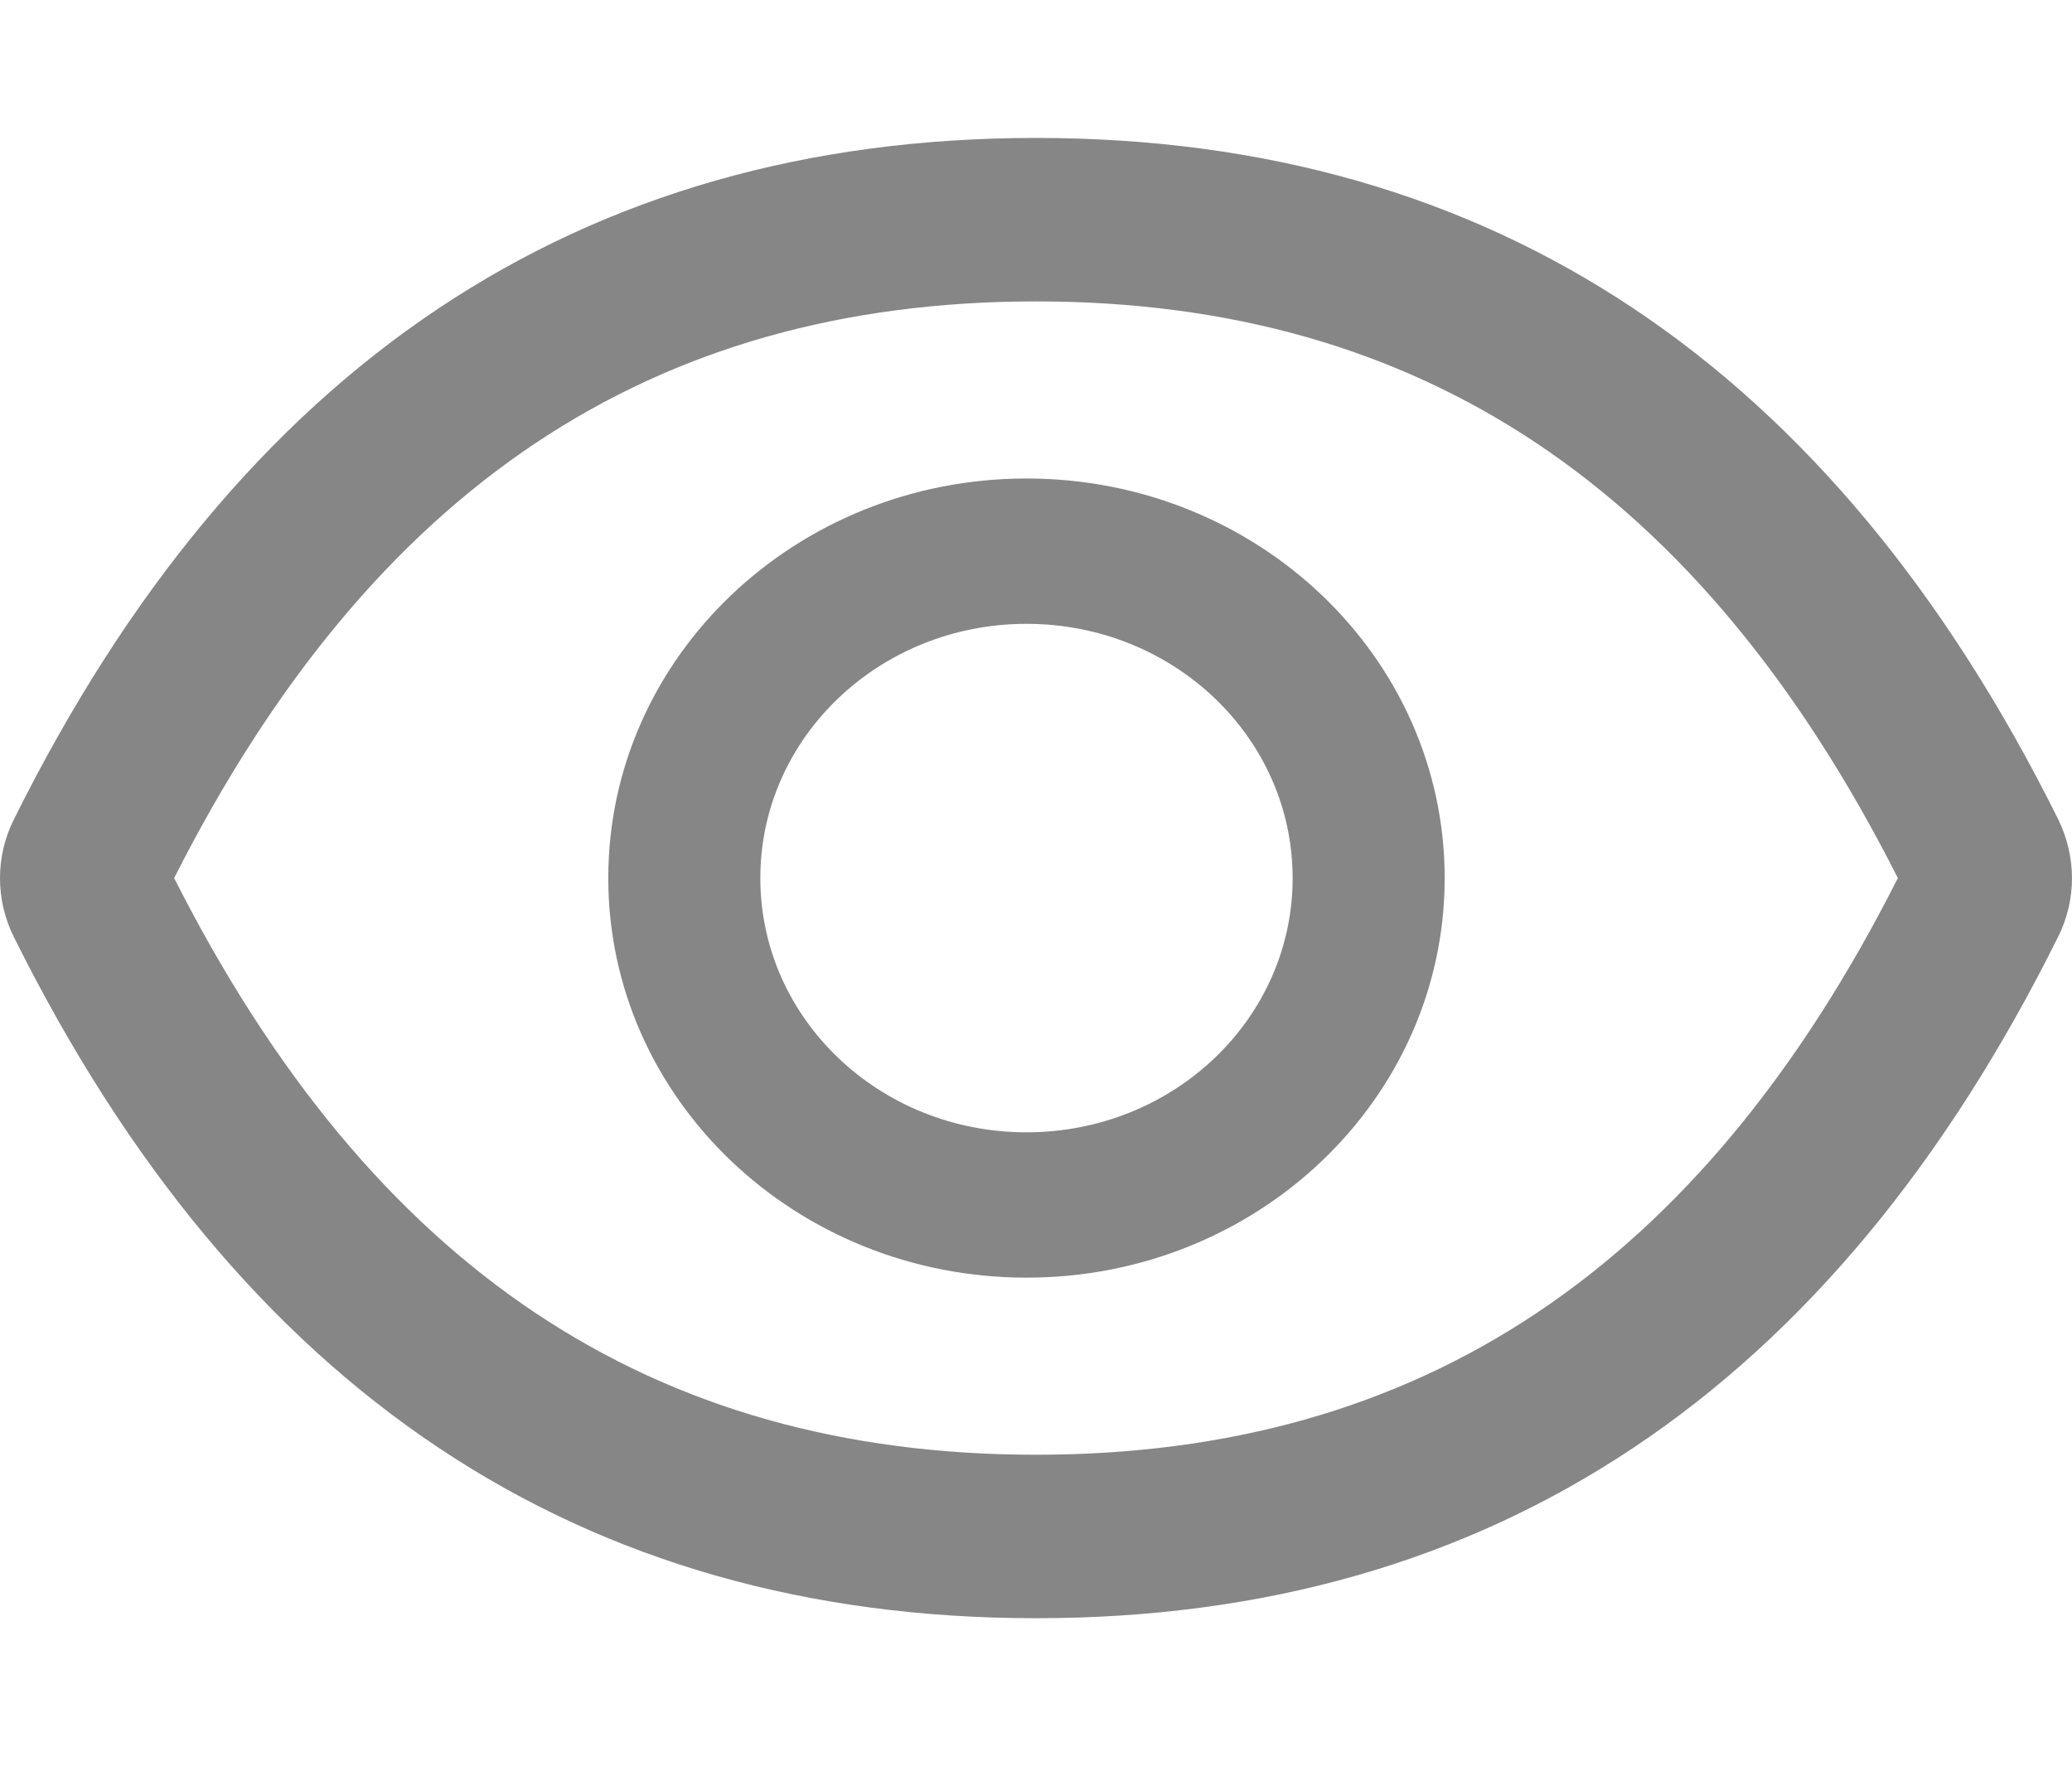 <svg width="21" height="18" viewBox="0 0 21 18" fill="none" xmlns="http://www.w3.org/2000/svg">
<path d="M20.861 8.306C18.578 3.711 15.127 1.398 10.5 1.398C5.871 1.398 2.422 3.711 0.139 8.309C0.047 8.494 0 8.696 0 8.901C0 9.106 0.047 9.309 0.139 9.494C2.422 14.089 5.873 16.402 10.5 16.402C15.129 16.402 18.578 14.089 20.861 9.492C21.046 9.119 21.046 8.686 20.861 8.306ZM10.5 14.745C6.615 14.745 3.771 12.863 1.765 8.9C3.771 4.937 6.615 3.055 10.5 3.055C14.385 3.055 17.229 4.937 19.235 8.9C17.232 12.863 14.387 14.745 10.5 14.745ZM10.404 4.85C8.063 4.85 6.165 6.663 6.165 8.9C6.165 11.137 8.063 12.95 10.404 12.95C12.745 12.95 14.642 11.137 14.642 8.9C14.642 6.663 12.745 4.85 10.404 4.85ZM10.404 11.477C8.913 11.477 7.706 10.325 7.706 8.9C7.706 7.476 8.913 6.323 10.404 6.323C11.895 6.323 13.101 7.476 13.101 8.9C13.101 10.325 11.895 11.477 10.404 11.477Z" fill="#868686"/>
</svg>
